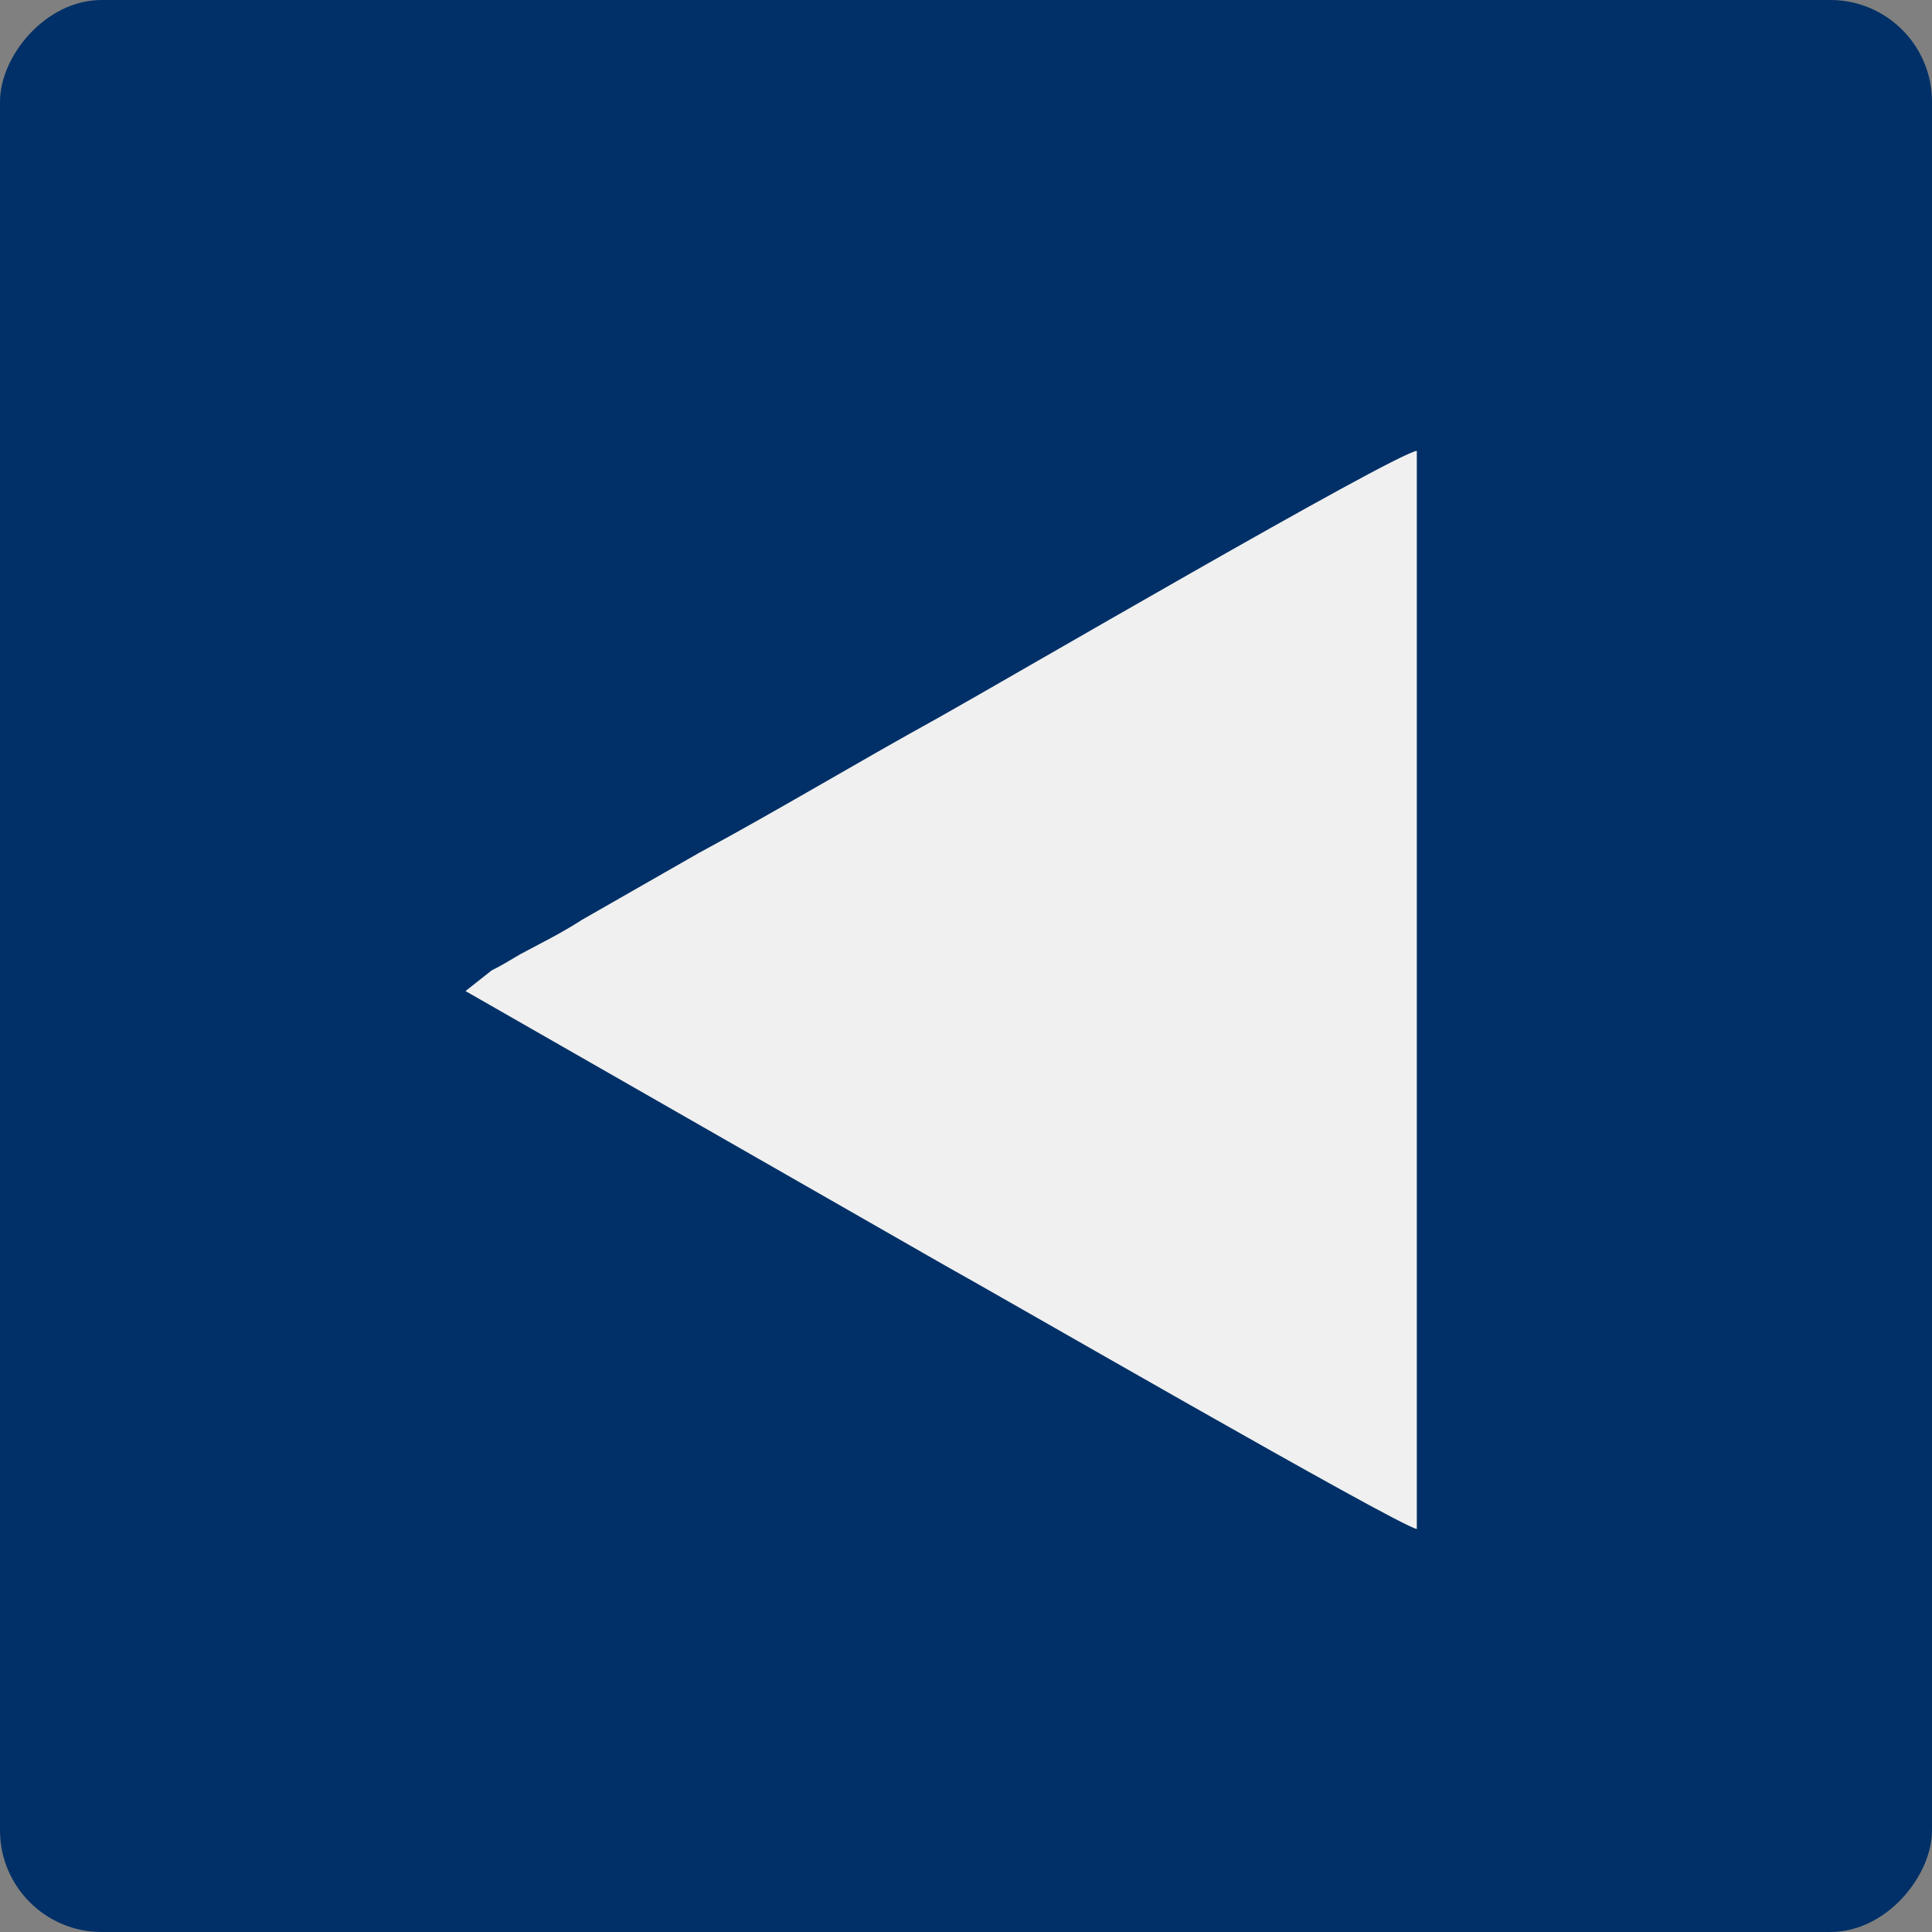 <svg width="38" height="38" viewBox="0 0 38 38" fill="none" xmlns="http://www.w3.org/2000/svg">
<rect x="0" y="0" width="38" height="38" fill="#808080" stroke="none"/>
<rect width="38" height="38" rx="2" transform="matrix(-1 0 0 1 38 0)" fill="#003067"/>
<path fill-rule="evenodd" clip-rule="evenodd" d="M27.867 30.074C27.446 29.983 19.541 25.416 18.558 24.874L9.156 19.493L9.671 19.086C9.858 18.995 9.998 18.905 10.232 18.769C10.653 18.543 11.027 18.362 11.448 18.091C12.243 17.639 12.945 17.232 13.74 16.78C15.331 15.921 16.827 15.016 18.465 14.112C19.681 13.434 27.352 8.957 27.867 8.867V30.074Z" fill="#F0F0F0"/>
</svg>
